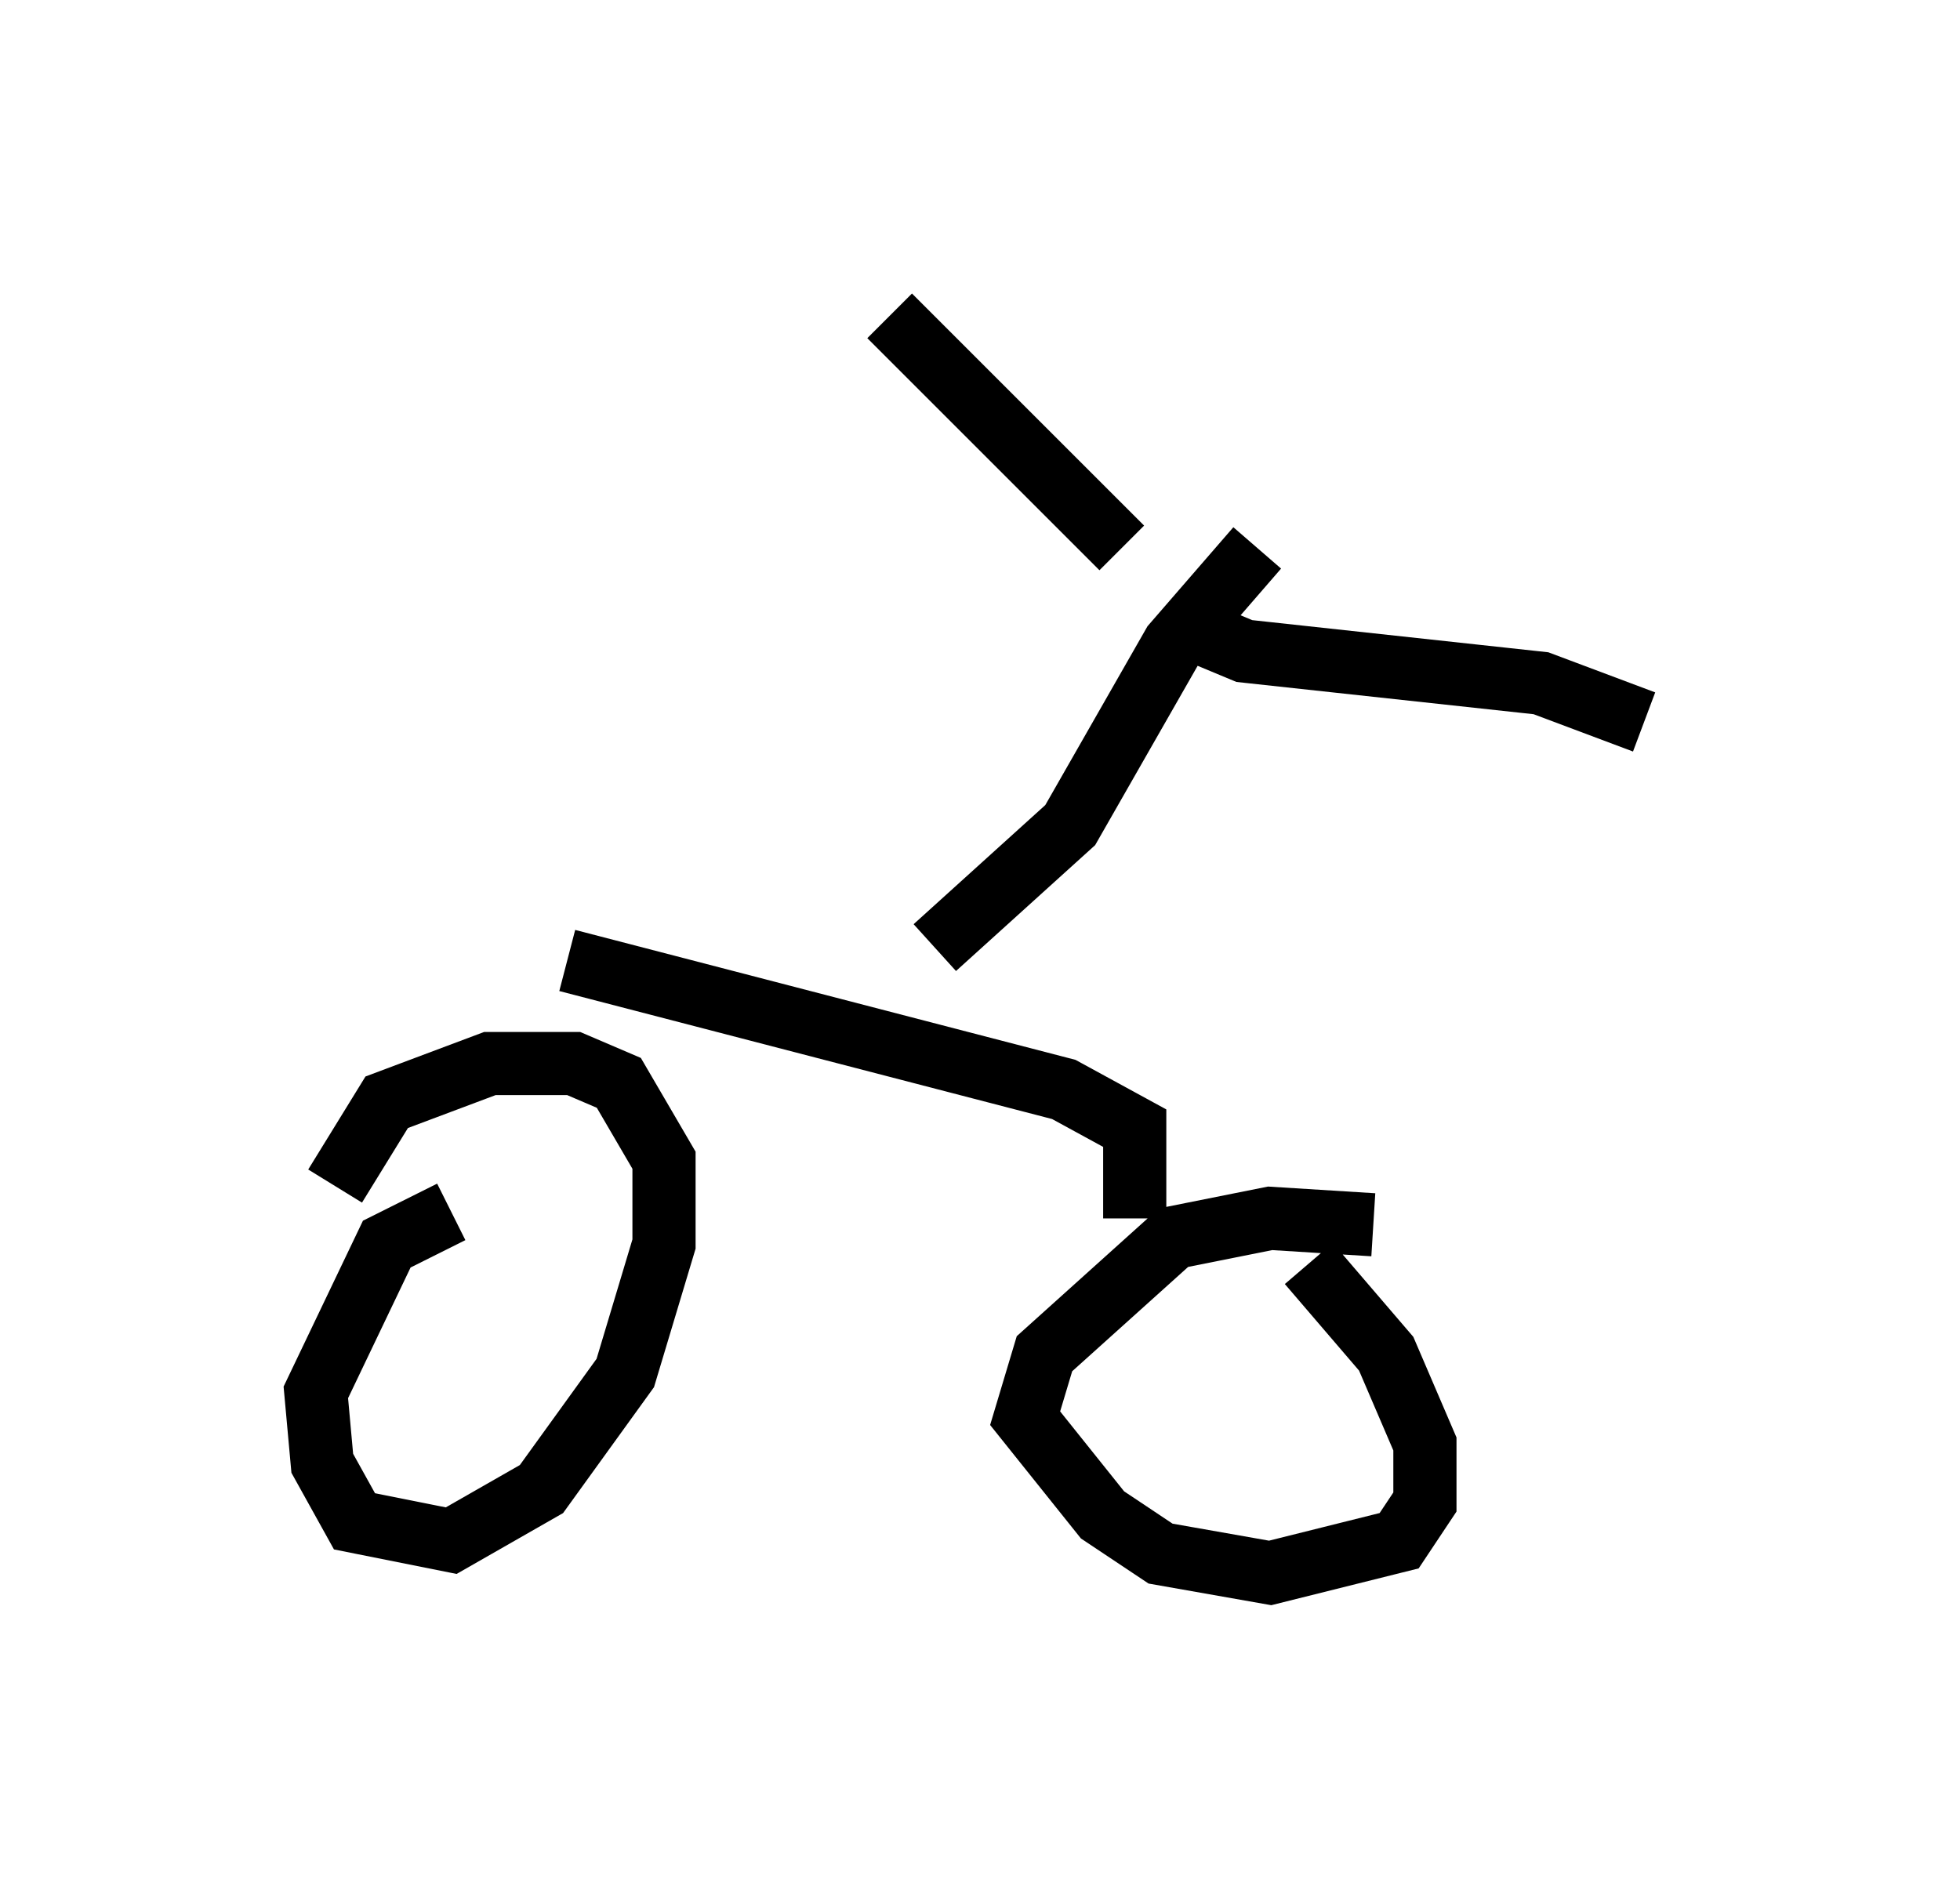 <?xml version="1.0" encoding="utf-8" ?>
<svg baseProfile="full" height="29.906" version="1.1" width="31.029" xmlns="http://www.w3.org/2000/svg" xmlns:ev="http://www.w3.org/2001/xml-events" xmlns:xlink="http://www.w3.org/1999/xlink"><defs /><rect fill="white" height="29.906" width="31.029" x="0" y="0" /><path d="M8.063, 19.19 m-0.919, 0.0 l-1.021, 0.51 -1.123, 2.348 l0.102, 1.123 0.51, 0.919 l1.531, 0.306 1.429, -0.817 l1.327, -1.838 0.613, -2.042 l0.0, -1.327 -0.715, -1.225 l-0.715, -0.306 -1.327, 0.0 l-1.633, 0.613 -0.817, 1.327 m16.436, 0.613 l-1.633, -0.102 -1.531, 0.306 l-2.042, 1.838 -0.306, 1.021 l1.225, 1.531 0.919, 0.613 l1.735, 0.306 2.042, -0.51 l0.408, -0.613 0.0, -0.919 l-0.613, -1.429 -1.225, -1.429 m-11.74, -4.798 l7.861, 2.042 1.123, 0.613 l0.0, 1.429 m-3.165, -4.288 l2.144, -1.94 1.633, -2.858 l1.327, -1.531 m-2.144, 0.0 l-3.675, -3.675 m4.39, 4.798 l1.225, 0.51 4.696, 0.51 l1.633, 0.613 " fill="none" stroke="black" stroke-width="1" /></svg>